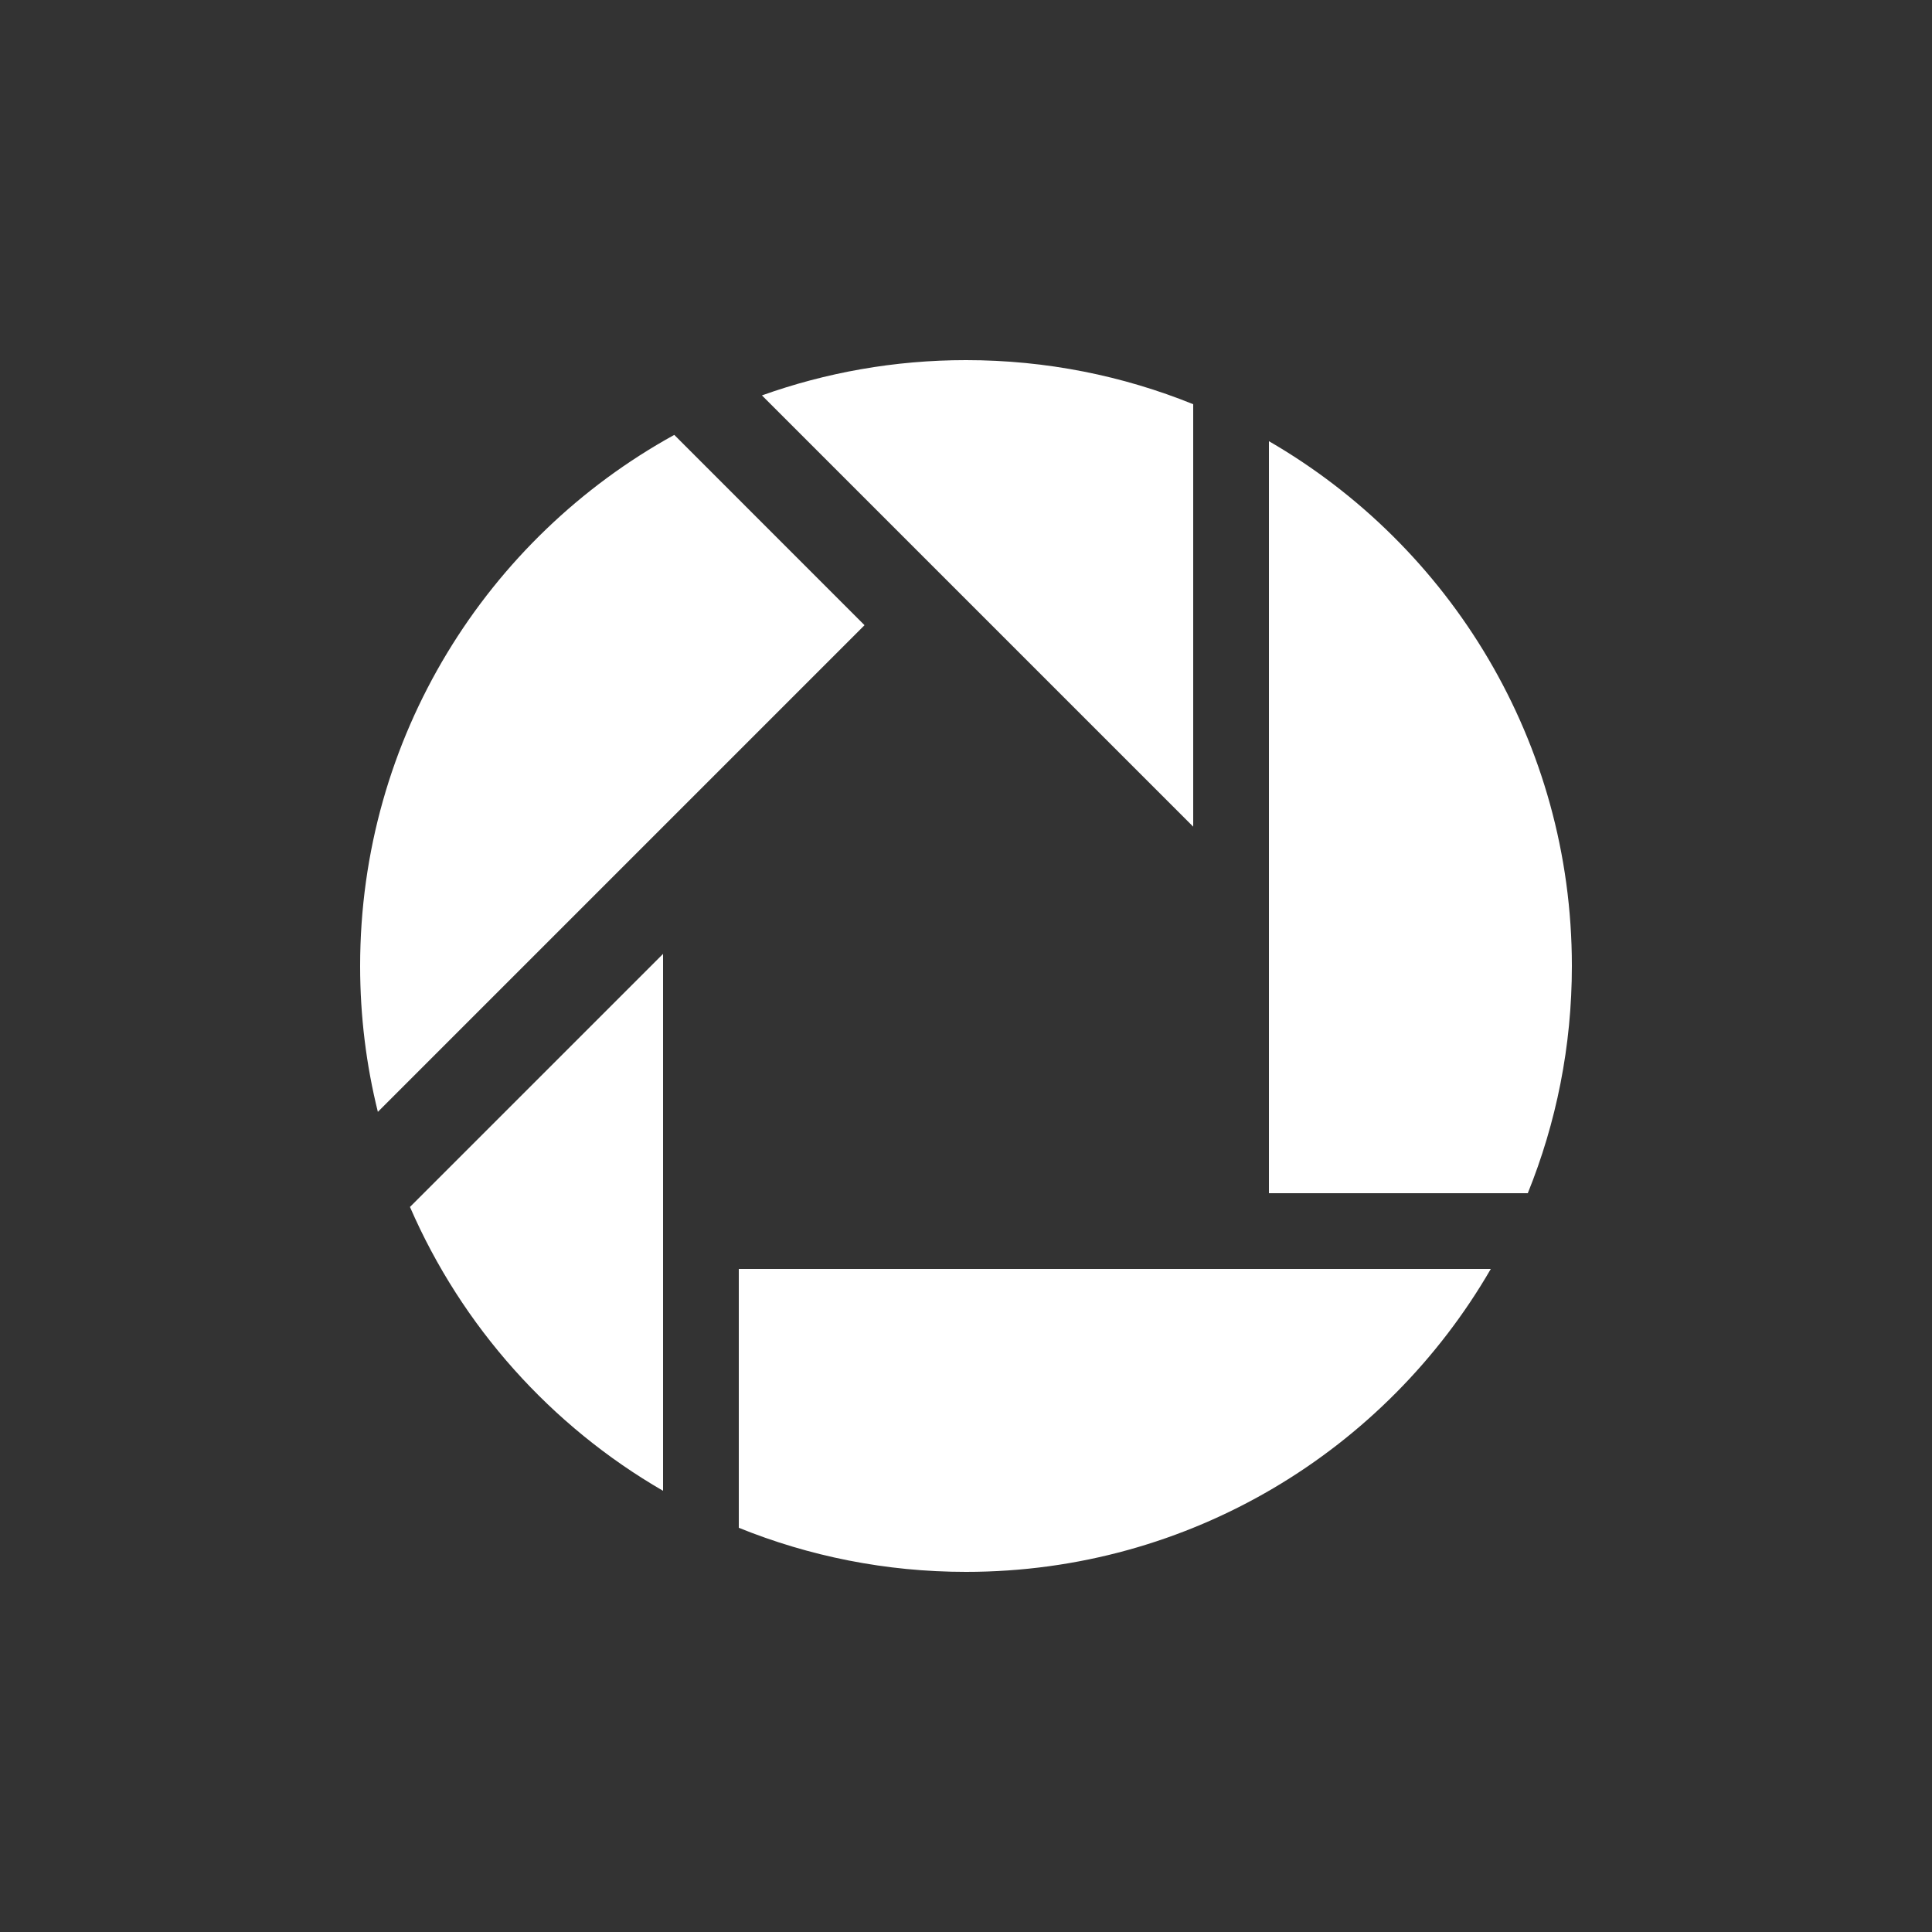 <svg class="custom-icon" xmlns="http://www.w3.org/2000/svg" viewBox="0 0 100 100" style="height:100px;width:100px"><rect x="0" y="0" width="100" height="100" fill="#333333" stroke="none"/><path class="inner-shape" d="M61.76 42.788L39.437 20.466C42.74 19.286 46.294 18.64 50 18.64c4.16 0 8.128.812 11.76 2.282v21.866zm3.92 18.972V22.836C75.053 28.26 81.36 38.393 81.36 50c0 4.16-.812 8.128-2.282 11.76H65.68zm-27.44 3.92h38.924C71.74 75.053 61.607 81.36 50 81.36c-4.16 0-8.128-.812-11.76-2.282V65.68zm6.508-33.32l-25.19 25.19c-.6-2.418-.918-4.946-.918-7.55 0-11.844 6.568-22.154 16.26-27.49l9.848 9.85zM34.32 49.372v27.792c-5.794-3.352-10.415-8.505-13.1-14.693l13.1-13.098z" fill="#fff"/></svg>